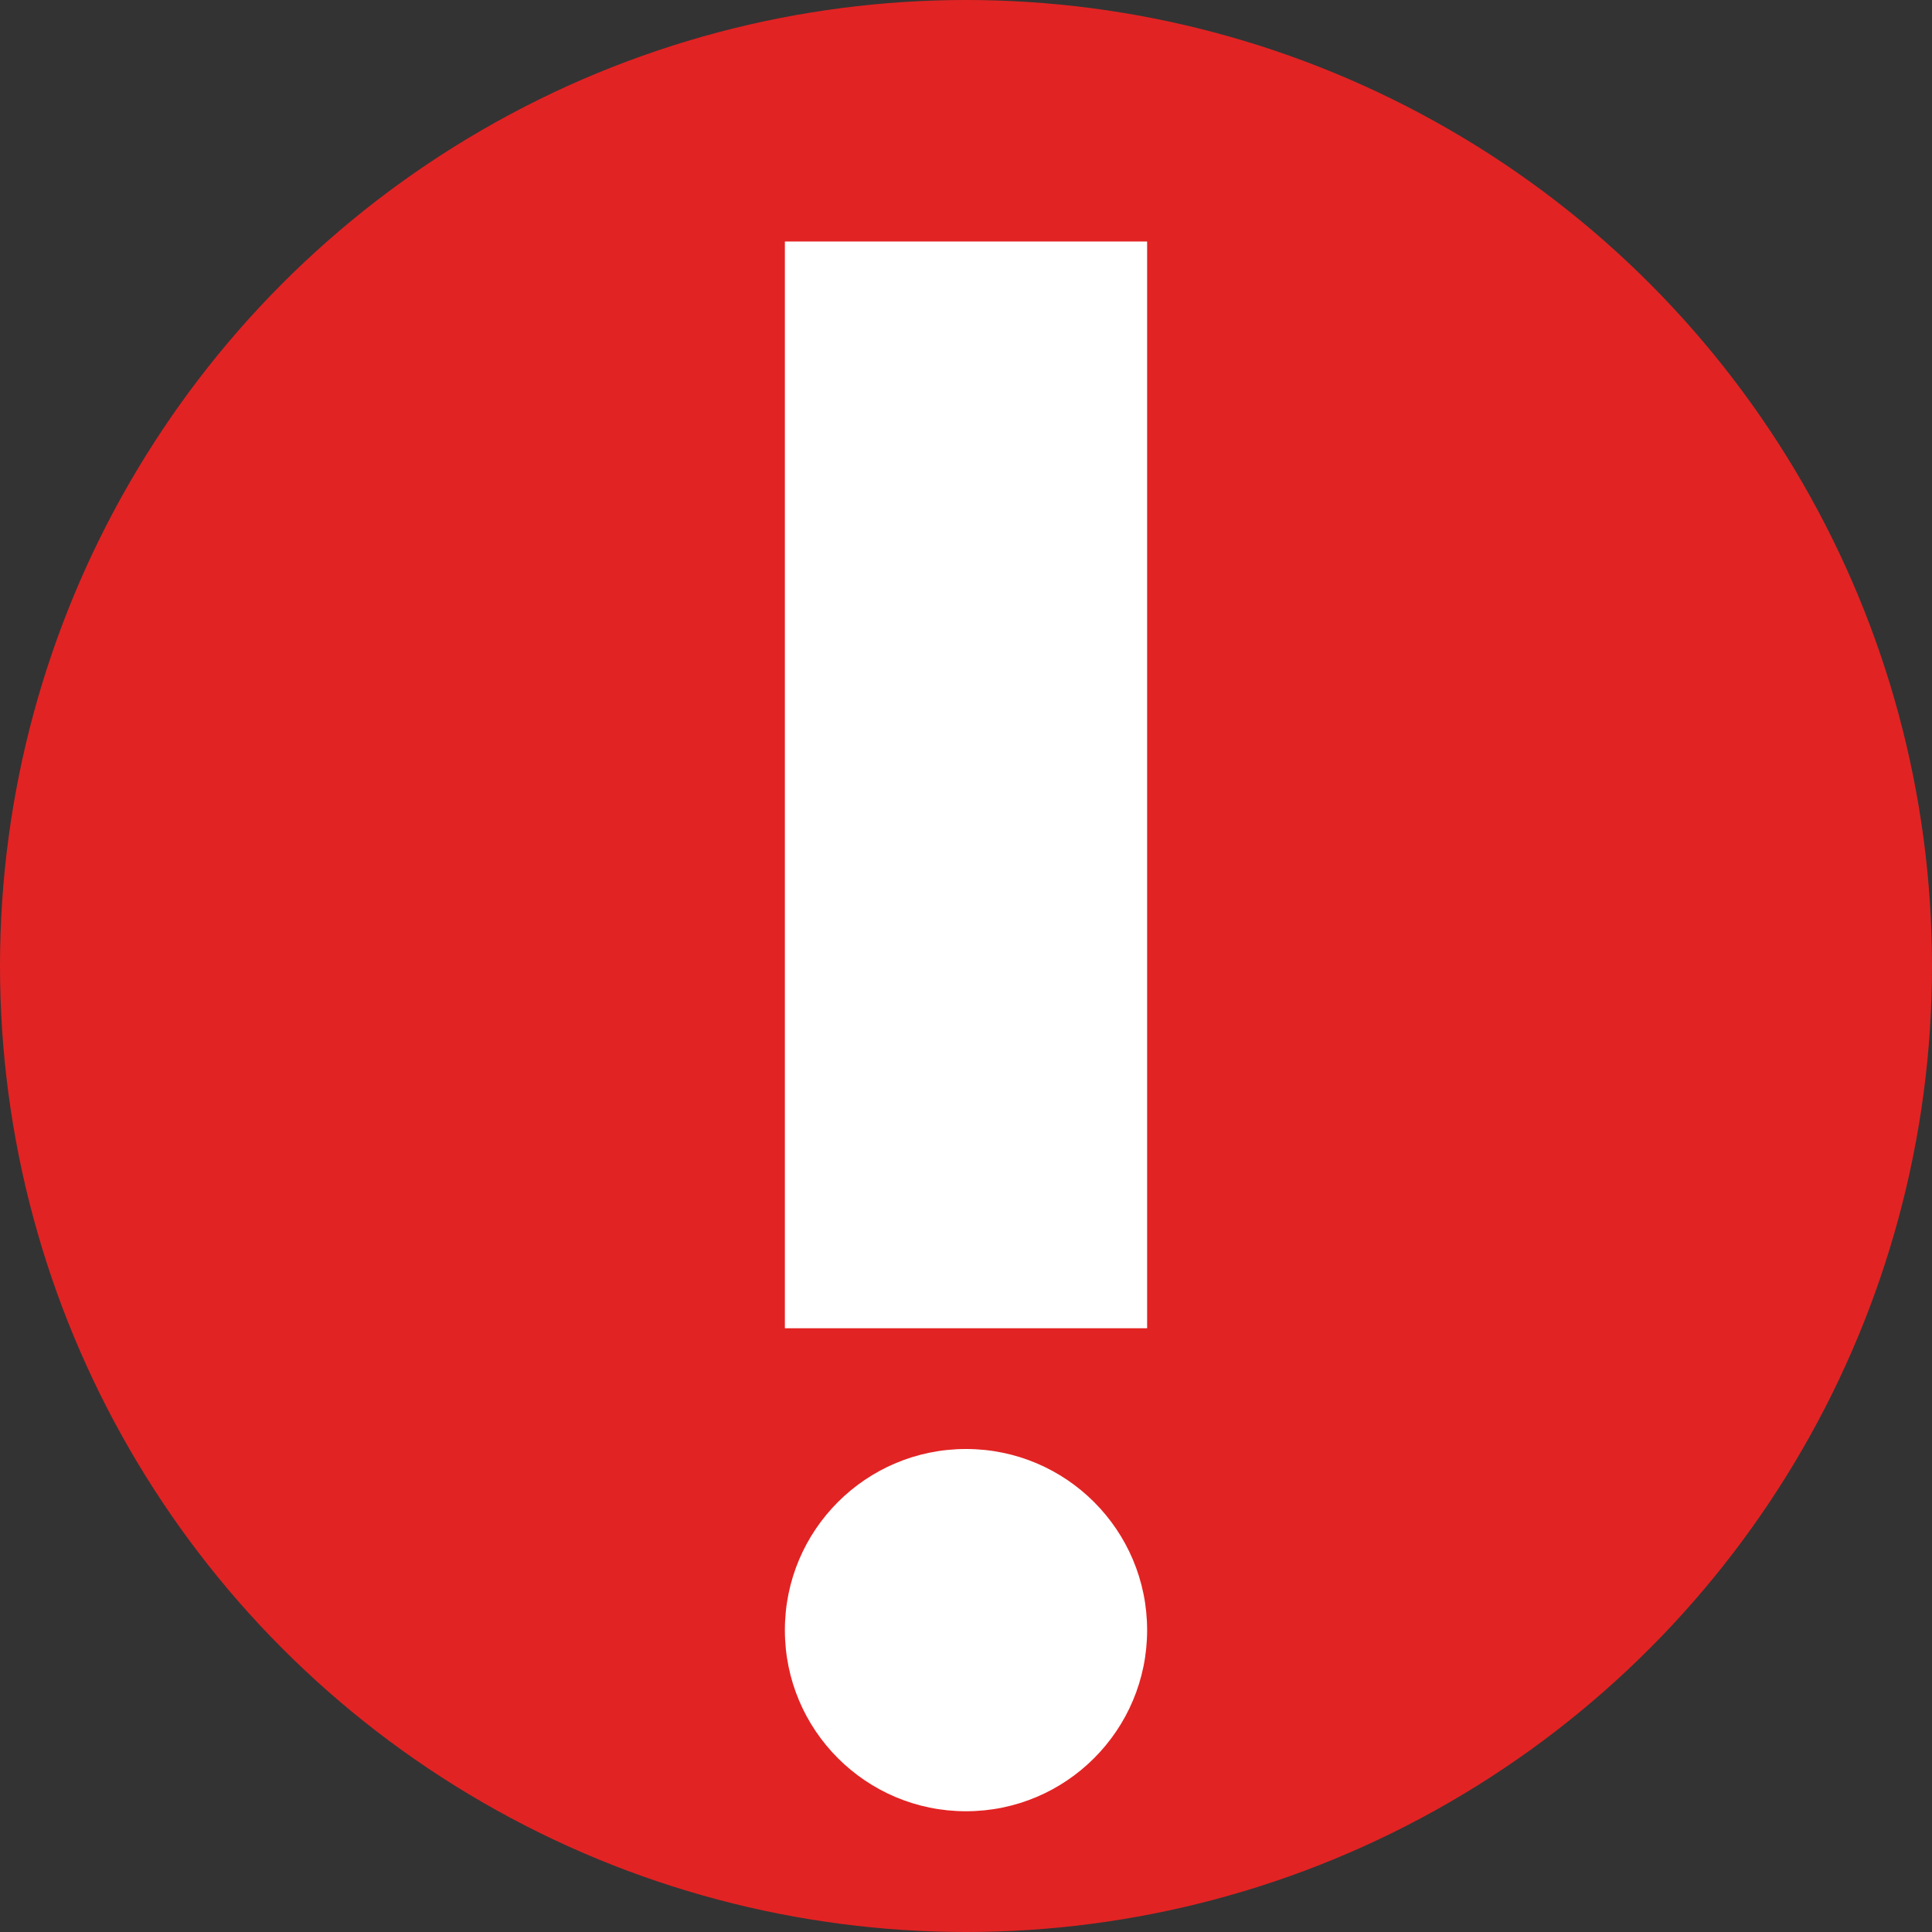 <svg id="Layer_1" data-name="Layer 1" xmlns="http://www.w3.org/2000/svg" width="16" height="16" viewBox="0 0 16 16">
  <rect x="0" y="0" width="16" height="16" fill="#333333" stroke="none"/>
  <defs>
    <style>
      .cls-1 {
        fill: #e22323;
      }

      .cls-2 {
        fill: #fff;
      }
    </style>
  </defs>
  <title>warning</title>
  <circle class="cls-1" cx="8" cy="8" r="8"/>
  <rect class="cls-2" x="6.5" y="2" width="3" height="9"/>
  <circle class="cls-2" cx="8" cy="13.5" r="1.5"/>
</svg>
